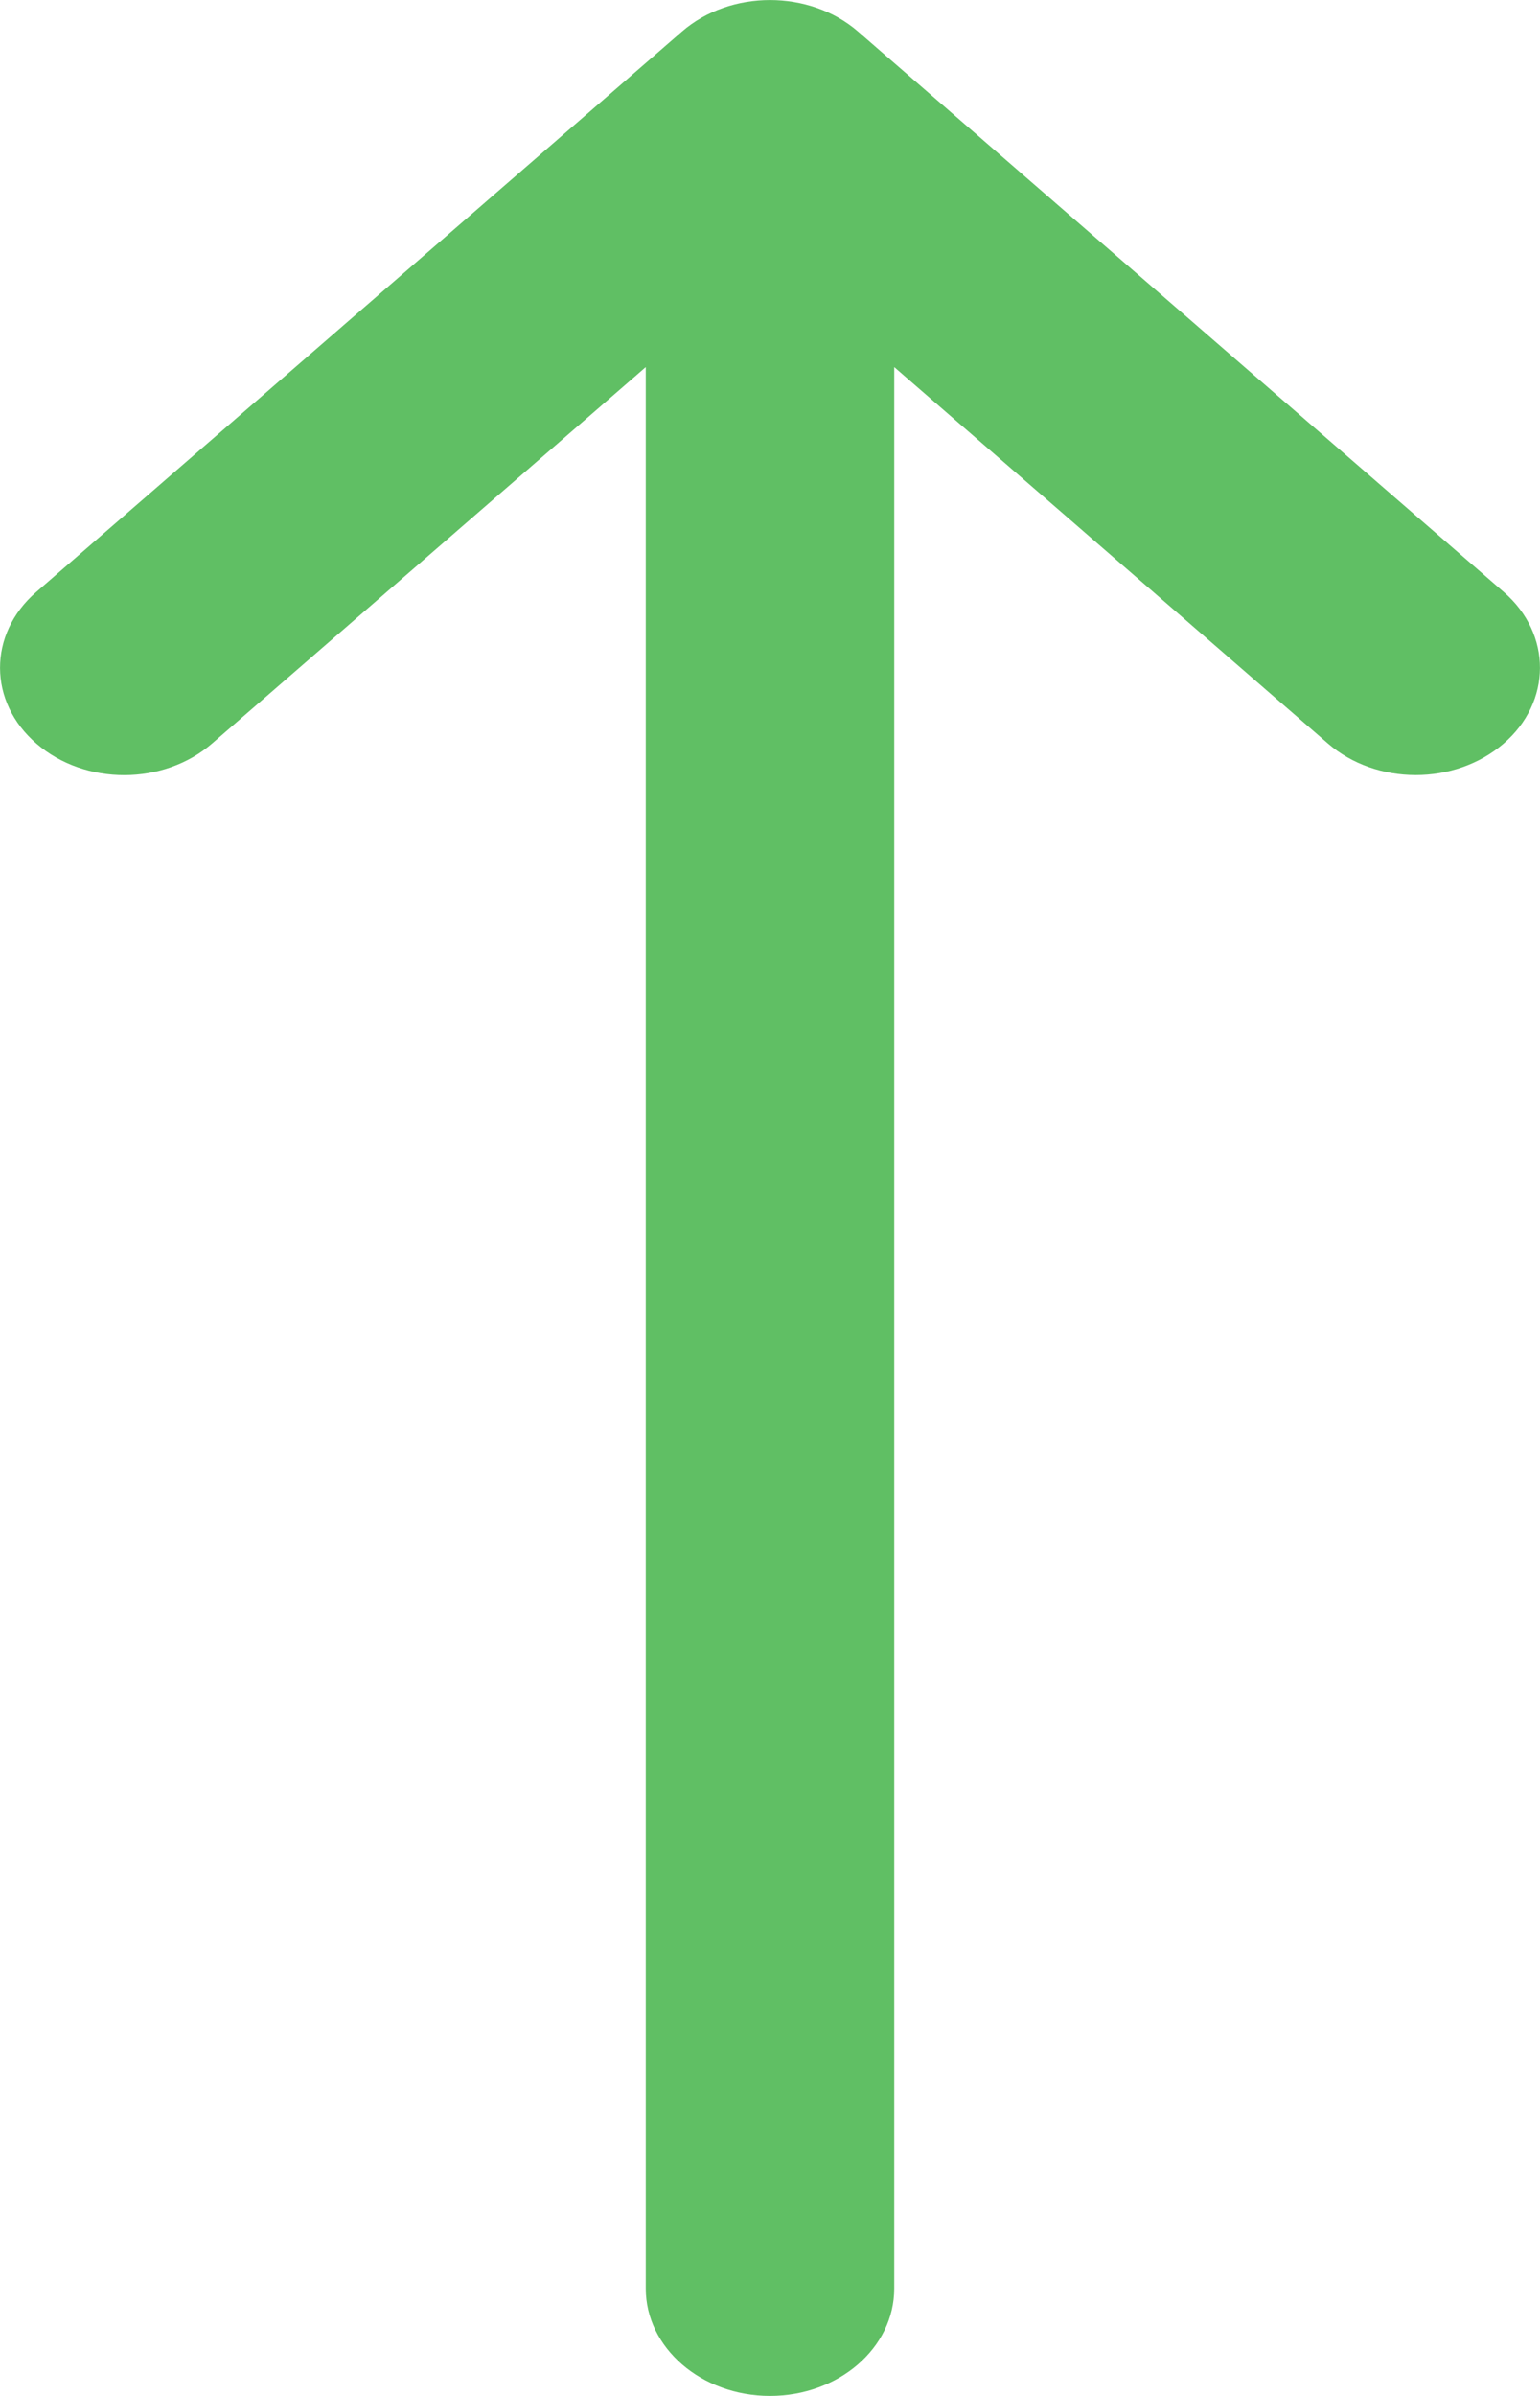 <svg width="9" height="14" viewBox="0 0 9 14" fill="none" xmlns="http://www.w3.org/2000/svg">
<path d="M3.986 0.184L0.211 3.46C-0.071 3.705 -0.07 4.102 0.214 4.346C0.498 4.591 0.957 4.59 1.24 4.344L3.774 2.145L3.774 13.373C3.774 13.719 4.099 14 4.5 14C4.901 14 5.226 13.719 5.226 13.373L5.226 2.145L7.76 4.344C8.043 4.59 8.502 4.59 8.786 4.346C9.07 4.102 9.071 3.705 8.789 3.46L5.014 0.184C4.731 -0.061 4.269 -0.061 3.986 0.184Z" fill="#60BF64"/>
</svg>
